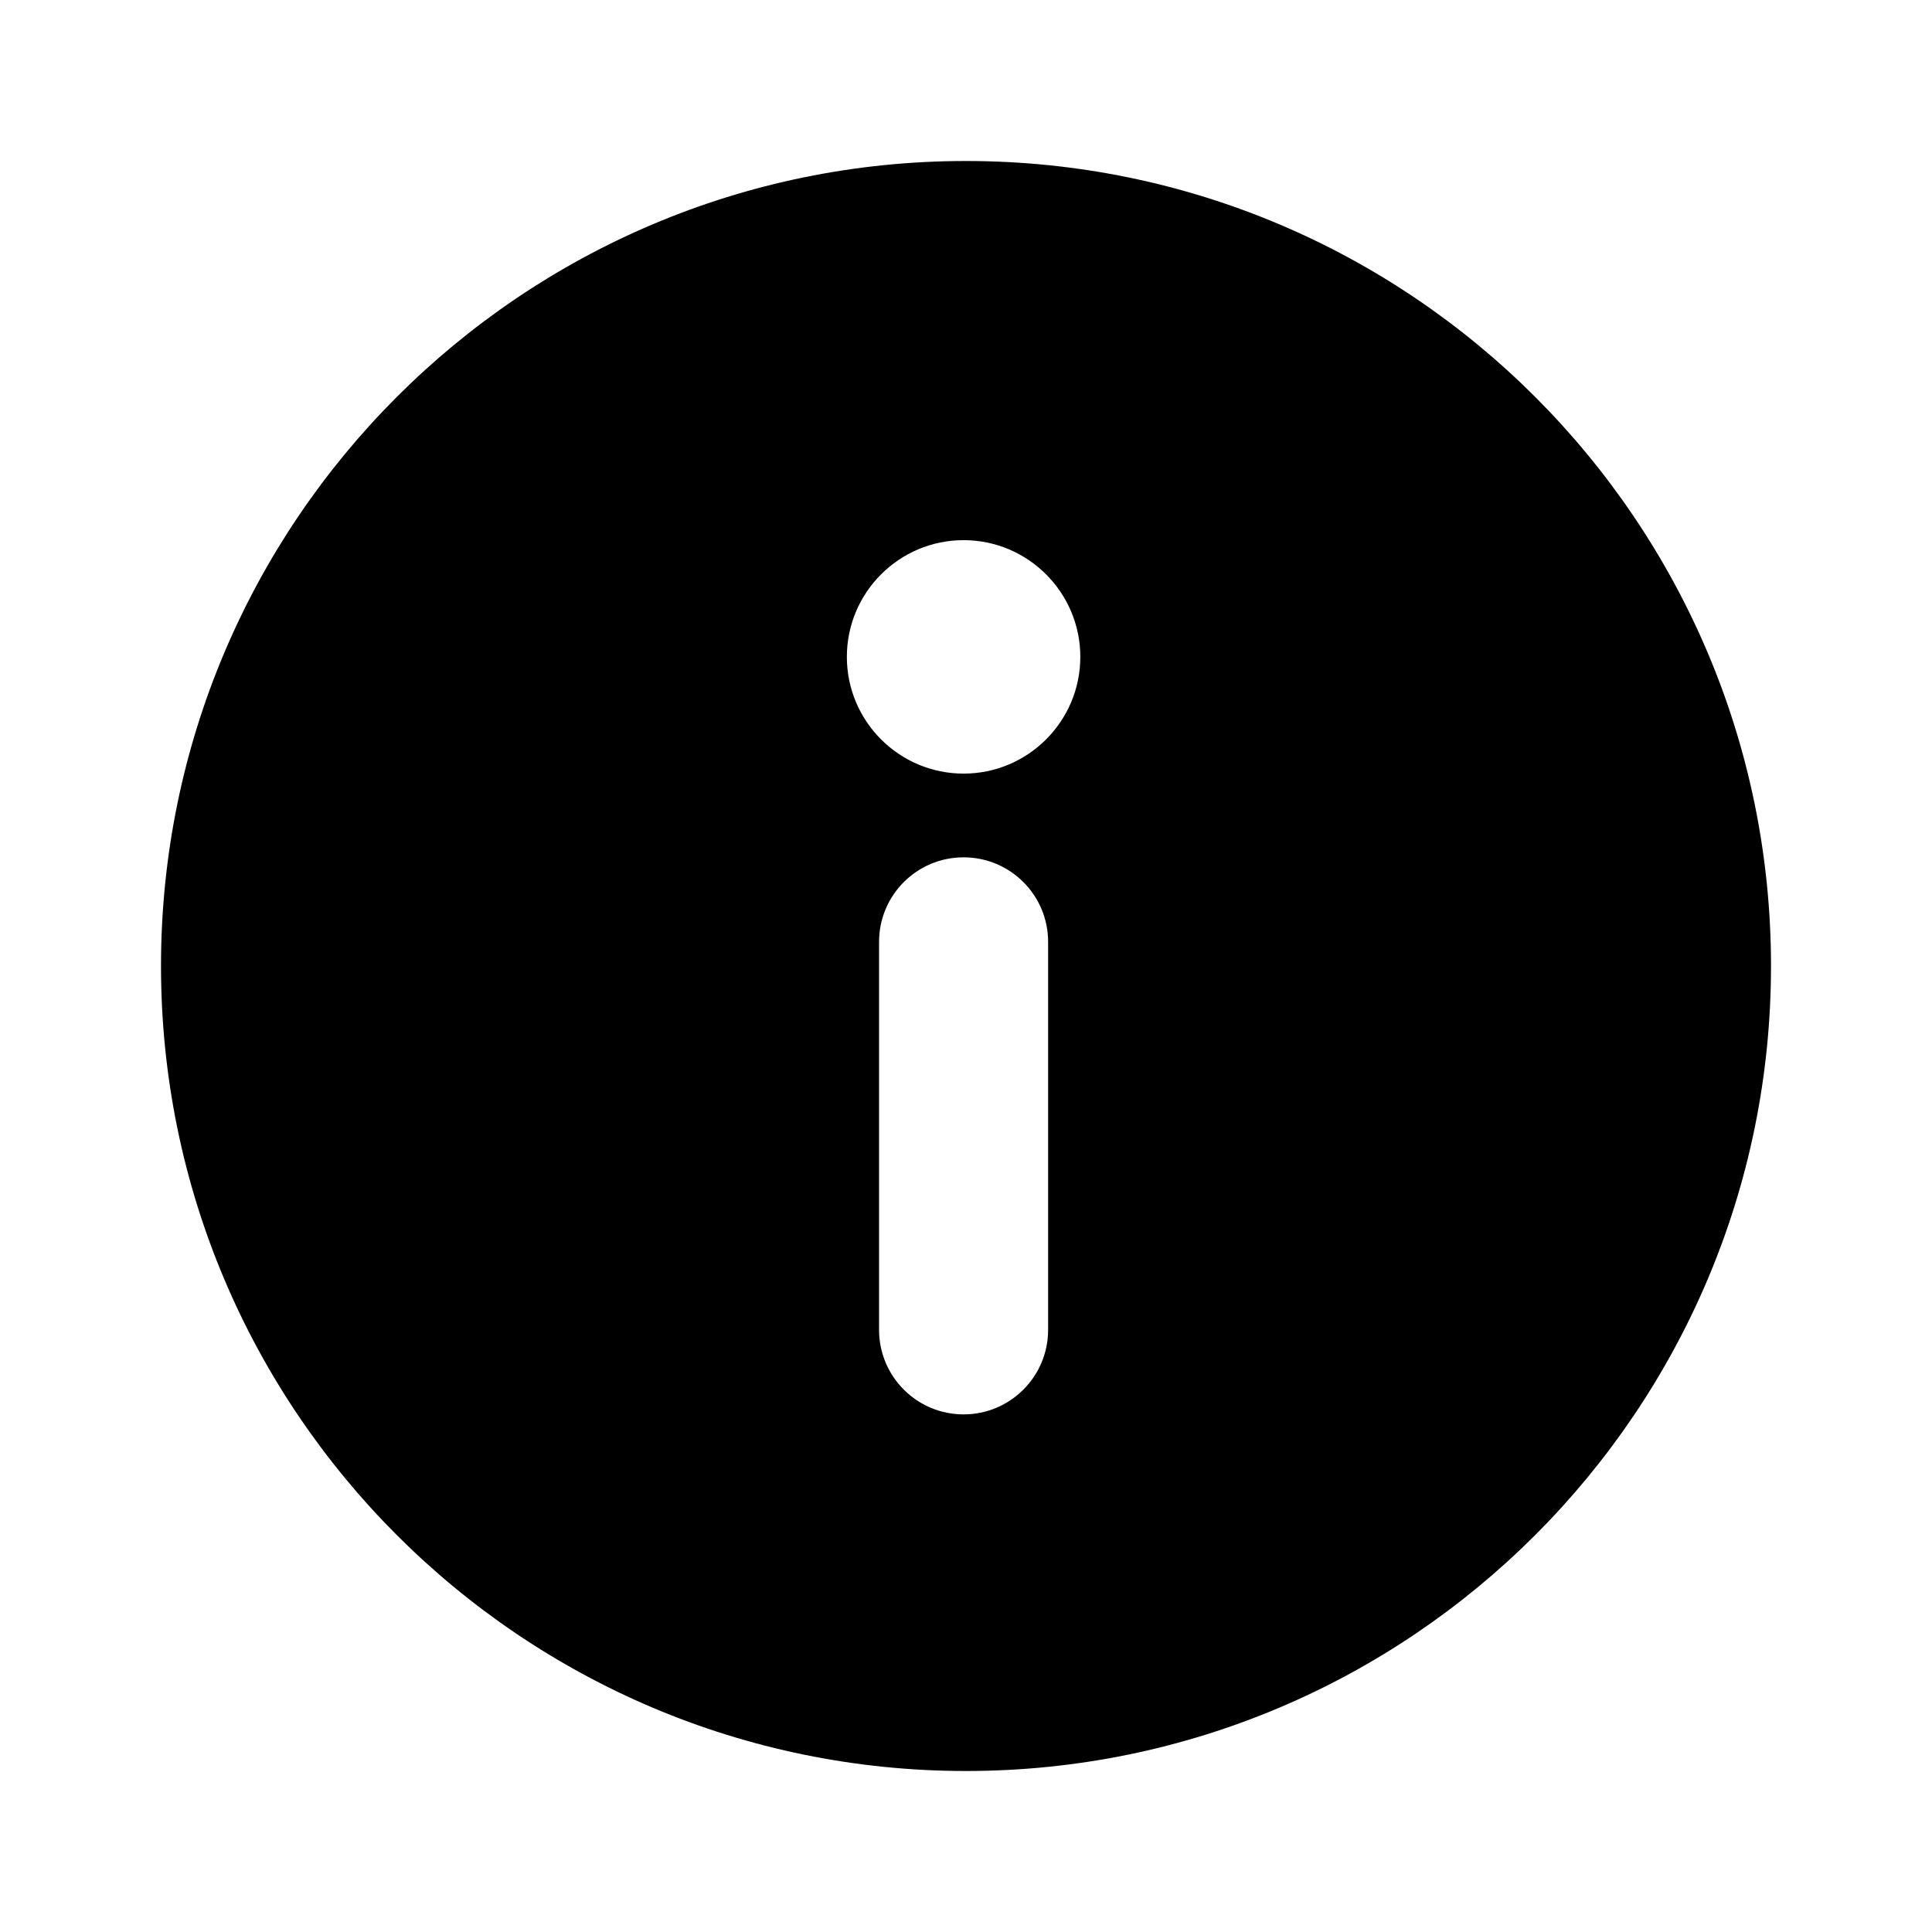 <svg viewBox="0 0 24 24" data-title="InfoFill" fill="currentColor" stroke="none">
  <path fill-rule="evenodd" d="m2,12C2,6.48,6.48,2,12,2c5.52,0,10,4.48,10,10s-4.48,10-10,10S2,17.52,2,12Zm11.02,4.52c0,.58-.47,1.05-1.05,1.05s-1.05-.47-1.05-1.05v-4.82c0-.58.47-1.05,1.05-1.05s1.05.47,1.05,1.05v4.82Zm.4-8.36c0,.8-.65,1.45-1.45,1.45s-1.45-.65-1.45-1.45.65-1.45,1.45-1.45,1.45.65,1.45,1.45Z"/>
</svg>
